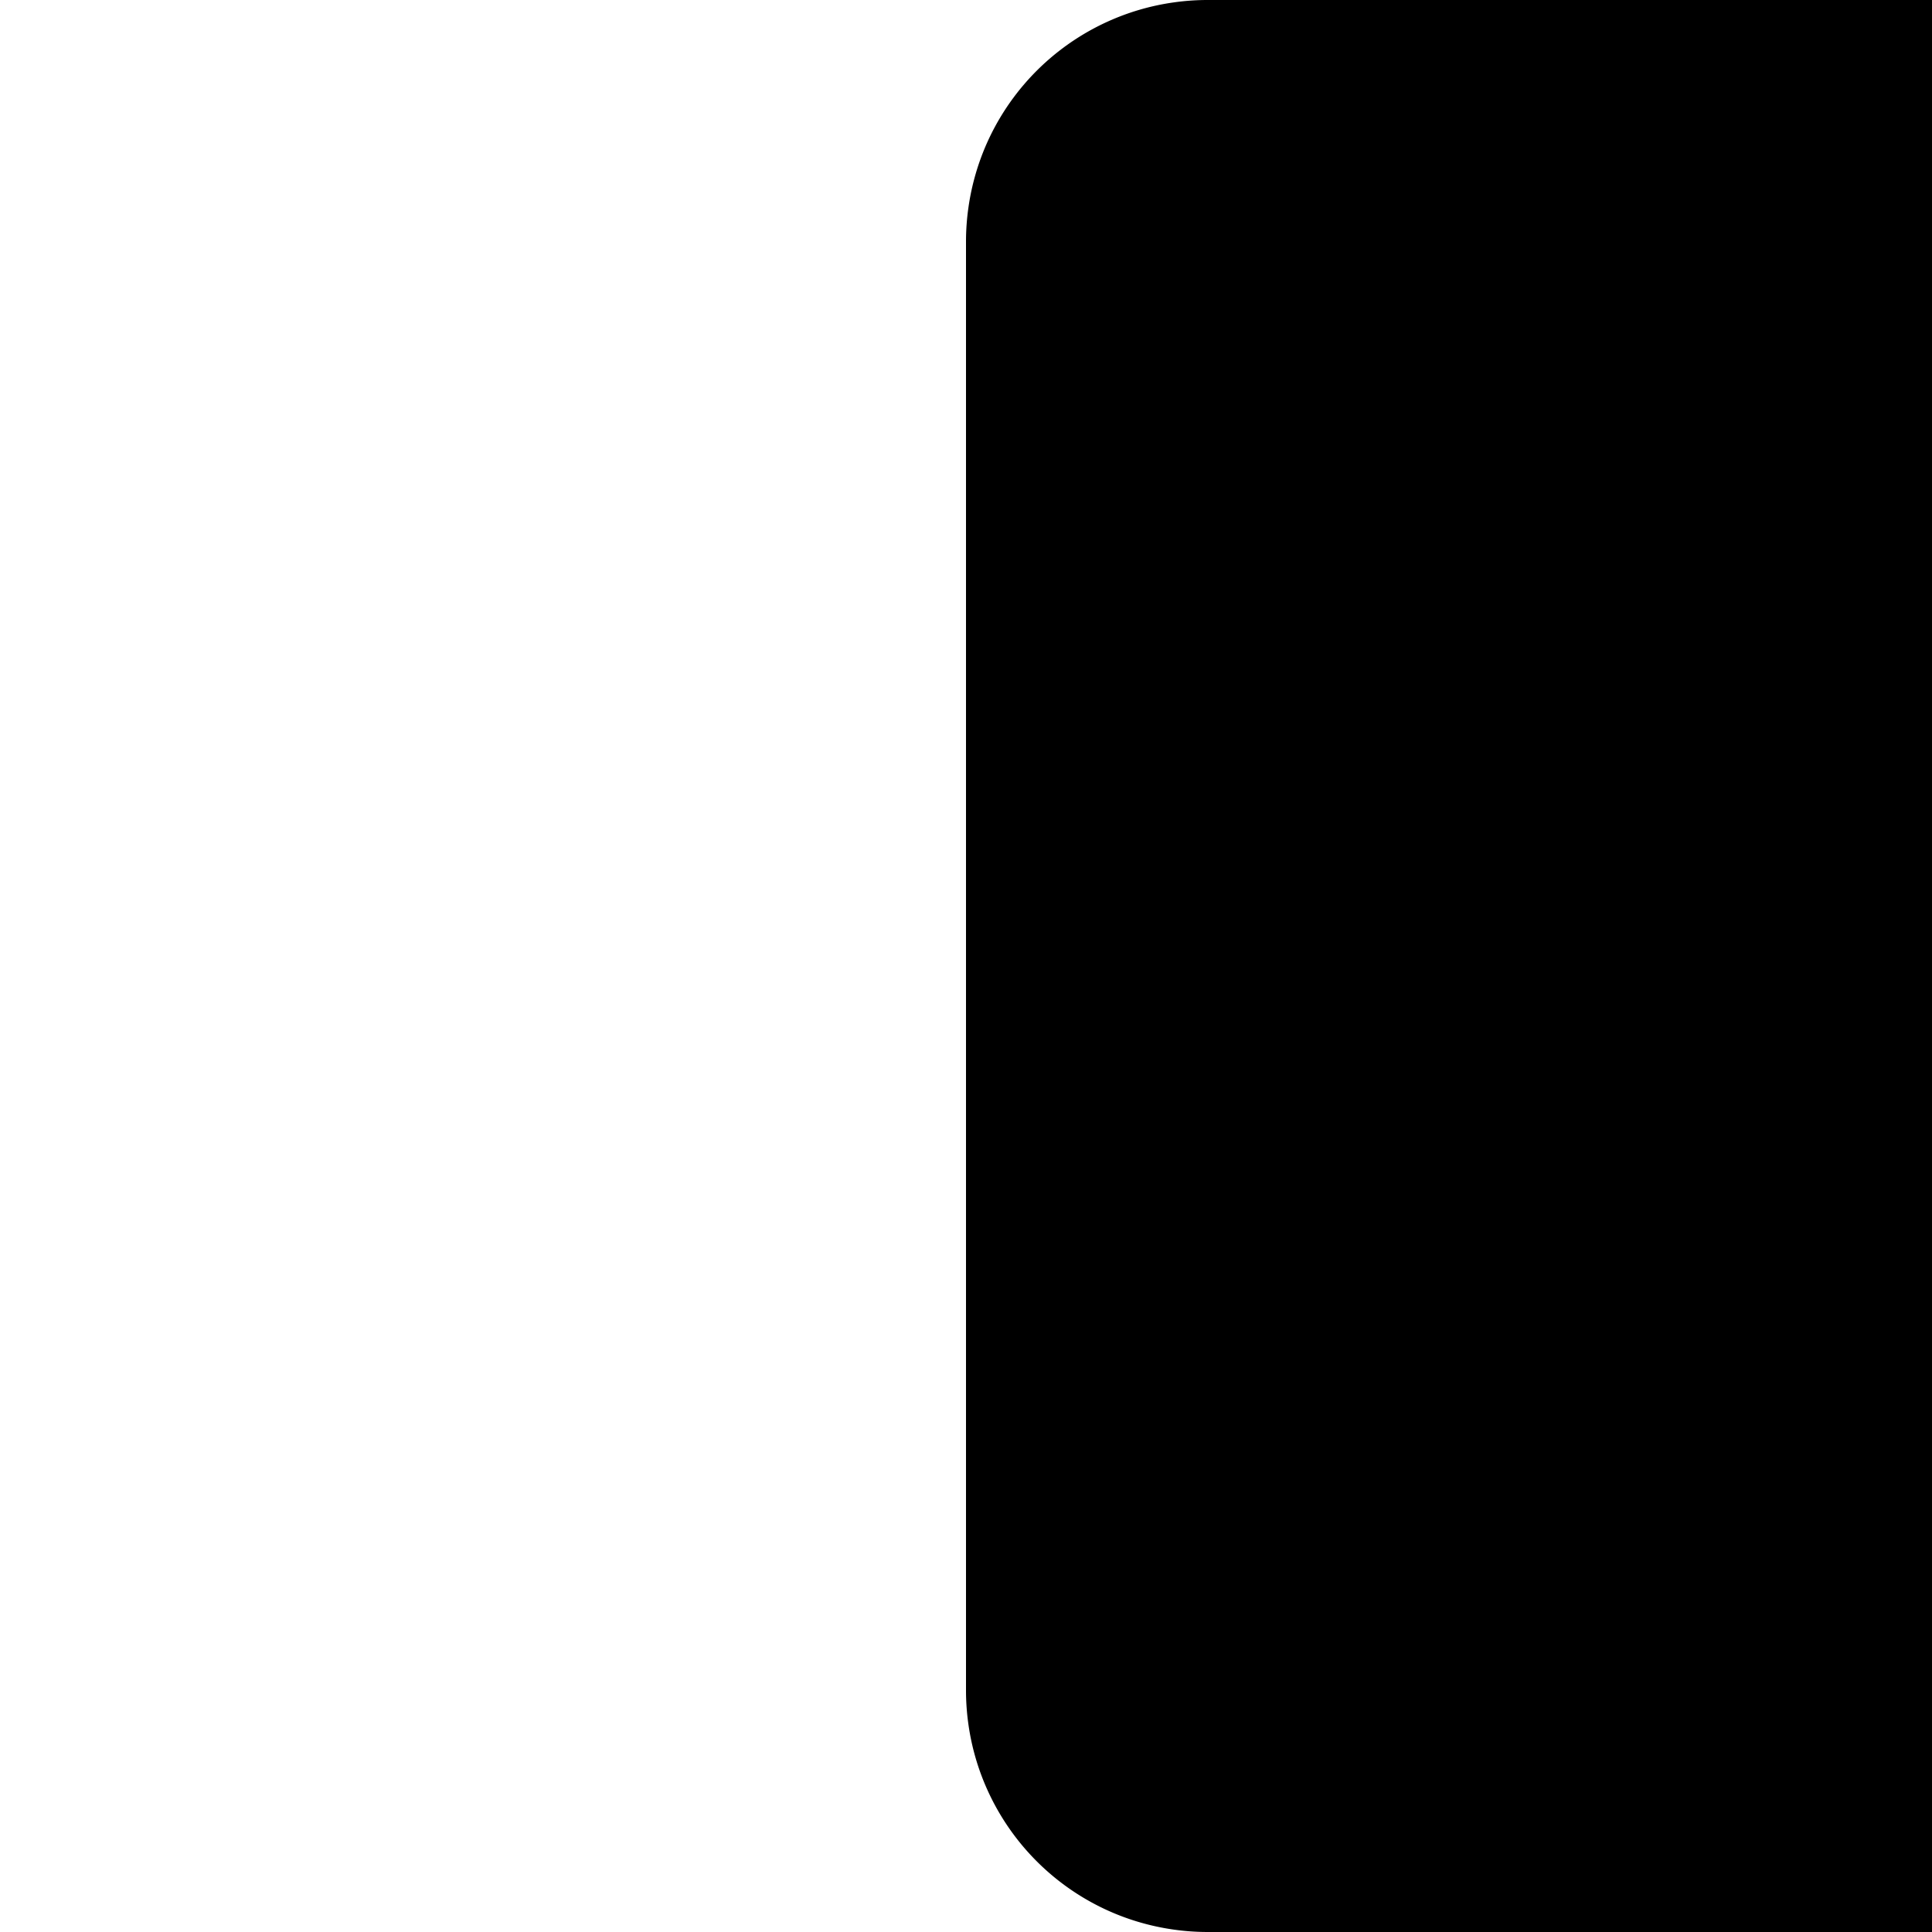 <!-- Created by QNetITQ for the WaveFox project -->

<svg xmlns="http://www.w3.org/2000/svg" width="32" height="32" viewBox="0 0 32 32" preserveAspectRatio="none">

    <path fill="context-fill" d="M 32,0 V 32 H 20 a 4,4 0 0 1 -0.568,-0.041 4,4 0 0 1 -0.559,-0.121 4,4 0 0 1 -0.535,-0.199 4,4 0 0 1 -0.5,-0.273 4,4 0 0 1 -0.457,-0.342 4,4 0 0 1 -0.404,-0.404 4,4 0 0 1 -0.342,-0.457 4,4 0 0 1 -0.273,-0.5 A 4,4 0 0 1 16.162,29.127 4,4 0 0 1 16.041,28.568 4,4 0 0 1 16,28 V 4 a 4,4 0 0 1 0.041,-0.568 4,4 0 0 1 0.121,-0.559 4,4 0 0 1 0.199,-0.535 4,4 0 0 1 0.273,-0.5 4,4 0 0 1 0.342,-0.457 4,4 0 0 1 0.404,-0.404 4,4 0 0 1 0.457,-0.342 4,4 0 0 1 0.5,-0.273 A 4,4 0 0 1 18.873,0.162 4,4 0 0 1 19.432,0.041 4,4 0 0 1 20,0 Z m -8.004,3.824 a 4,4 0 0 1 0.002,0.008 4,4 0 0 0 -0.002,-0.008 z" />

</svg>
